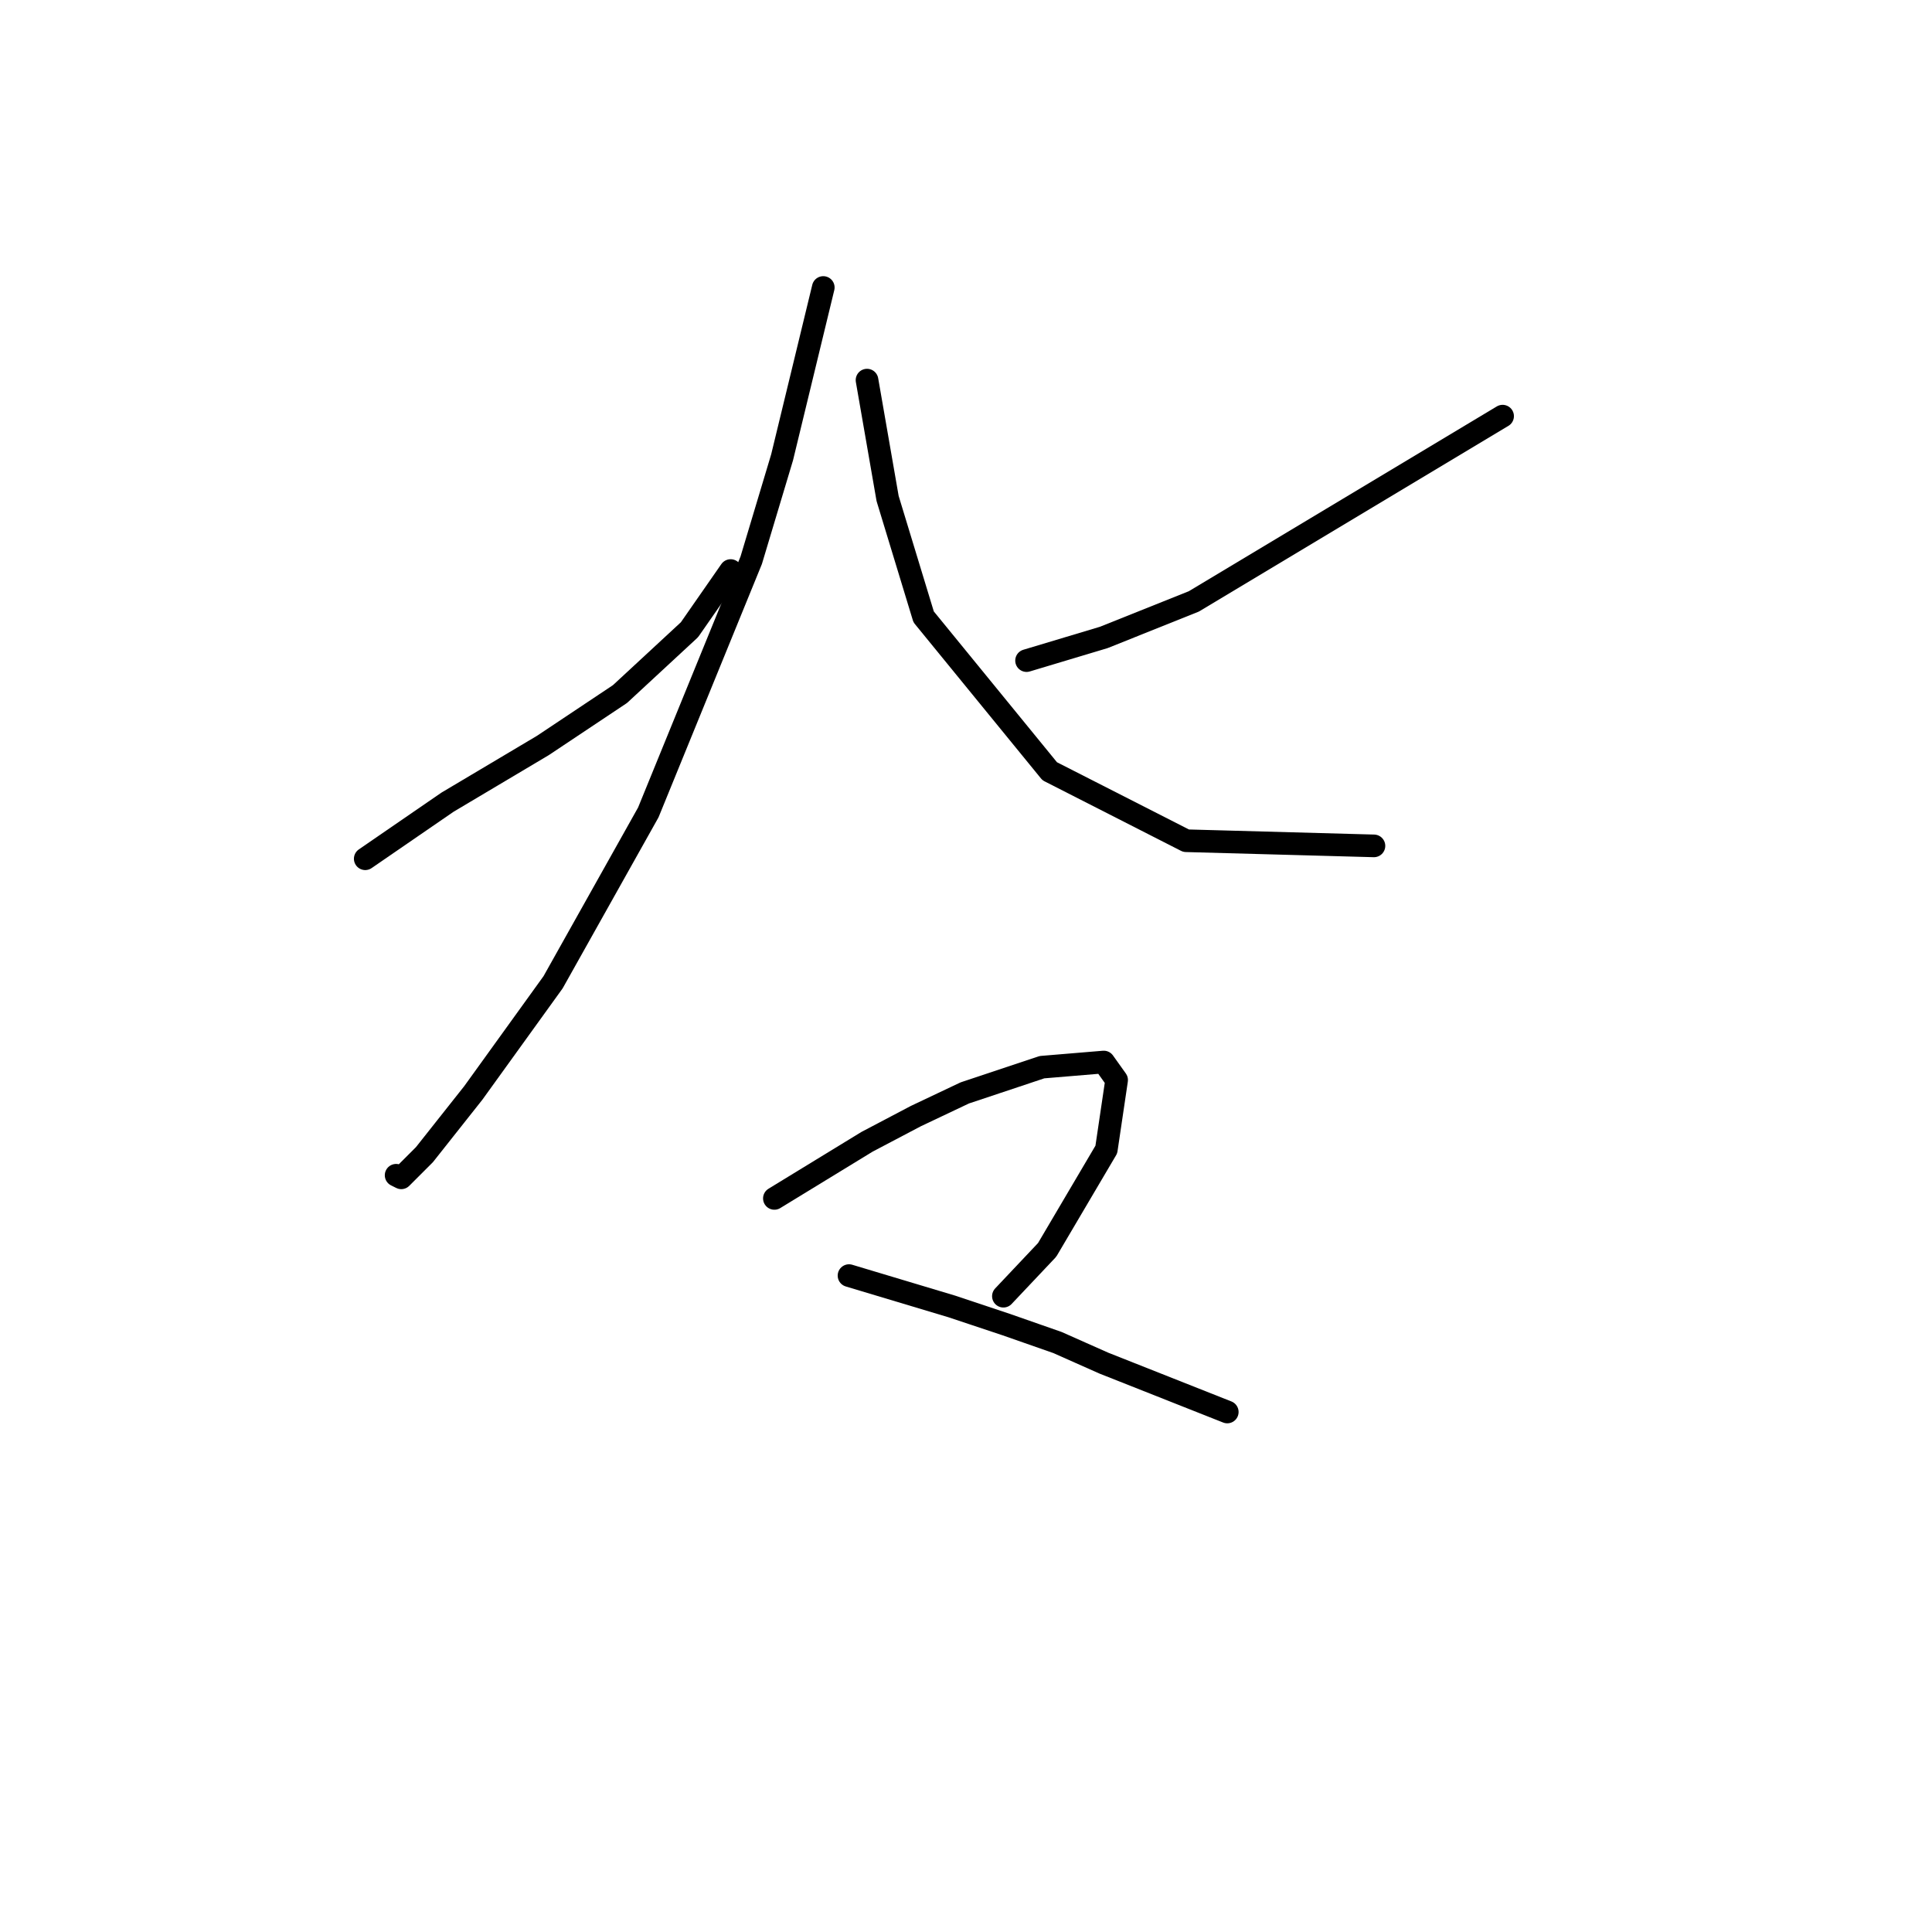 <?xml version="1.0" standalone="no"?>
    <svg width="256" height="256" xmlns="http://www.w3.org/2000/svg" version="1.1">
    <polyline stroke="black" stroke-width="3" stroke-linecap="round" fill="transparent" stroke-linejoin="round" points="48.396 113.788 53.852 110.037 59.307 106.287 71.923 98.786 82.152 91.966 91.358 83.442 96.814 75.6 96.814 75.6 " />
        <polyline stroke="black" stroke-width="3" stroke-linecap="round" fill="transparent" stroke-linejoin="round" points="109.088 38.094 106.361 49.346 103.633 60.597 99.541 74.236 85.903 107.651 73.287 130.154 62.717 144.816 56.239 152.999 53.17 156.068 52.488 155.727 52.488 155.727 " />
        <polyline stroke="black" stroke-width="3" stroke-linecap="round" fill="transparent" stroke-linejoin="round" points="199.103 55.142 178.645 67.417 158.187 79.691 146.254 84.465 136.025 87.534 136.025 87.534 " />
        <polyline stroke="black" stroke-width="3" stroke-linecap="round" fill="transparent" stroke-linejoin="round" points="114.885 50.368 116.249 58.211 117.612 66.053 122.386 81.737 139.093 102.195 157.164 111.401 182.055 112.083 182.055 112.083 " />
        <polyline stroke="black" stroke-width="3" stroke-linecap="round" fill="transparent" stroke-linejoin="round" points="102.61 158.795 108.747 155.045 114.885 151.294 121.363 147.885 127.841 144.816 138.07 141.406 146.254 140.724 147.958 143.111 146.594 152.317 138.752 165.615 132.956 171.752 132.956 171.752 " />
        <polyline stroke="black" stroke-width="3" stroke-linecap="round" fill="transparent" stroke-linejoin="round" points="112.498 169.024 119.317 171.07 126.137 173.116 133.297 175.503 140.116 177.889 146.254 180.617 162.62 187.096 162.62 187.096 " />
        </svg>